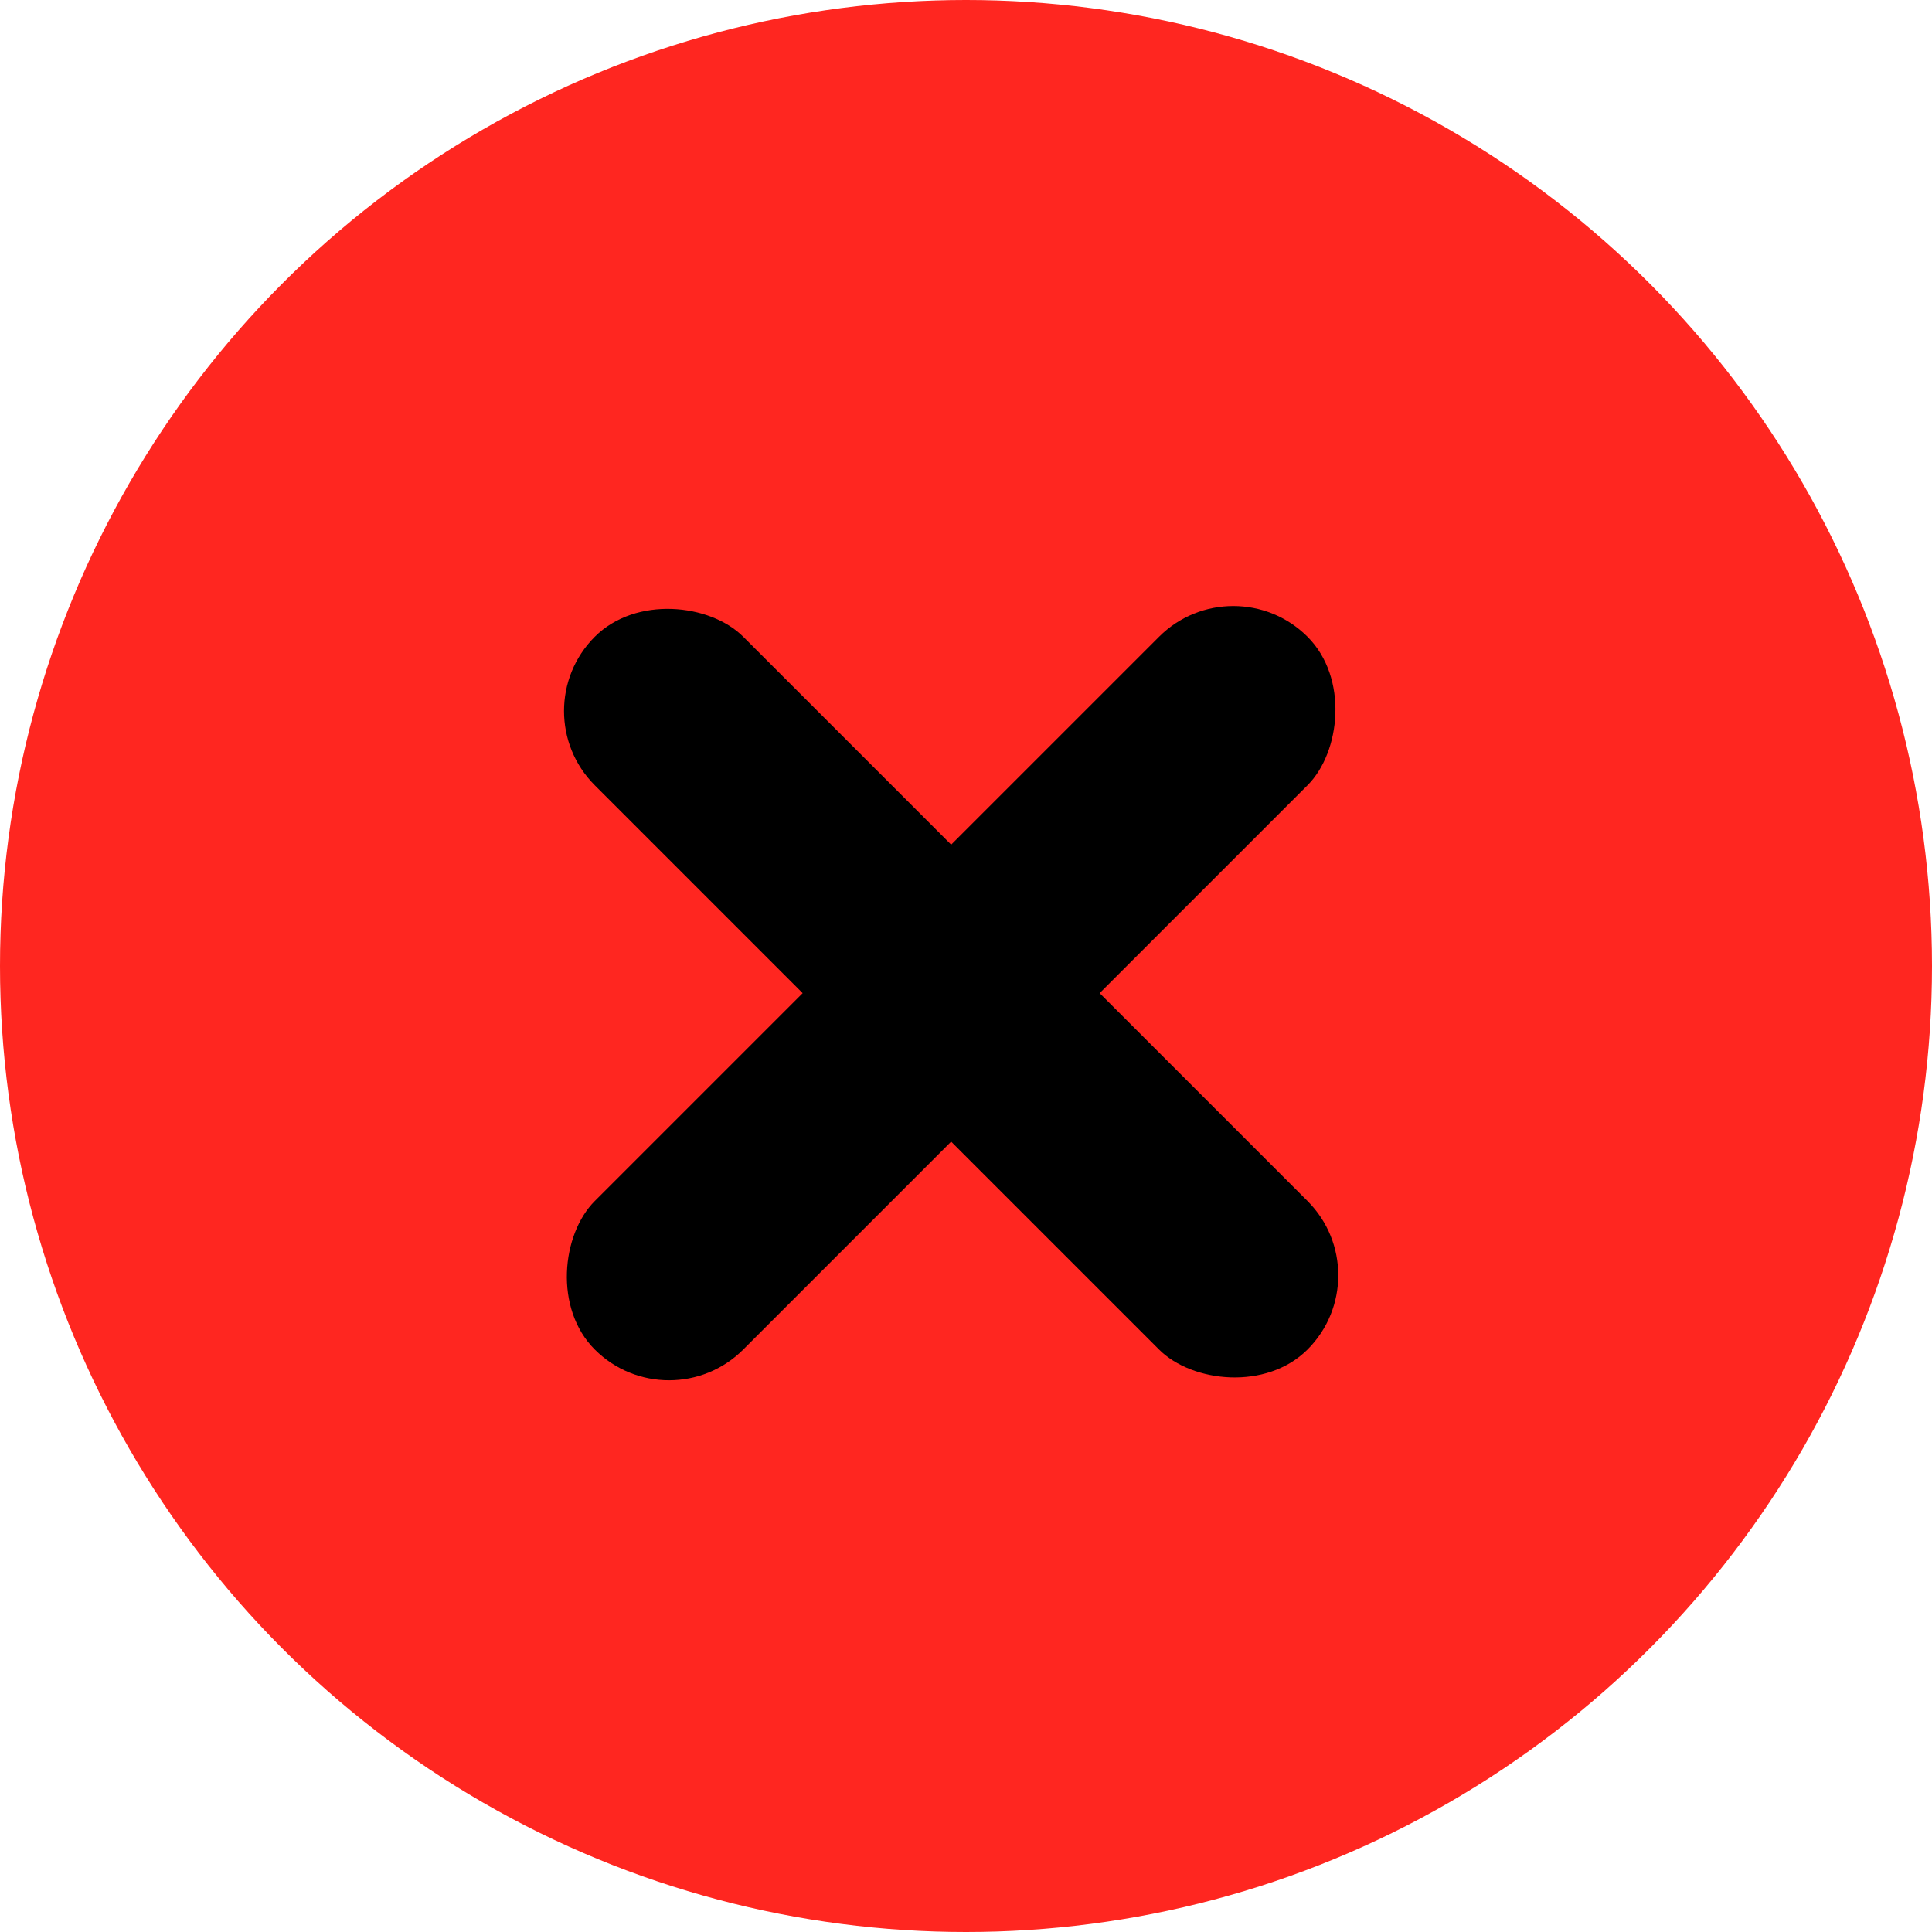 <svg xmlns="http://www.w3.org/2000/svg" xmlns:xlink="http://www.w3.org/1999/xlink" width="23" height="23" version="1.1" viewBox="0 0 23 23"><title>Group 7</title><desc>Created with Sketch.</desc><g id="EARN" fill="none" fill-rule="evenodd" stroke="none" stroke-width="1"><g id="Earn-Step-04-Copy" transform="translate(-922, -614)"><g id="Group-7" transform="translate(922, 614)"><circle id="Oval-Copy-4" cx="11.5" cy="11.5" r="11.5" fill="#FF2620" fill-rule="nonzero"/><g id="Group-6" fill="#000" transform="translate(11.5, 12) rotate(45) translate(-11.5, -12) translate(5, 6)"><rect id="Rectangle" width="2.5" height="12" x="5" y="0" rx="1.25"/><rect id="Rectangle-Copy" width="2.5" height="12" x="5" y="0" rx="1.25" transform="translate(6.25, 6) rotate(90) translate(-6.25, -6)"/></g></g></g></g></svg>